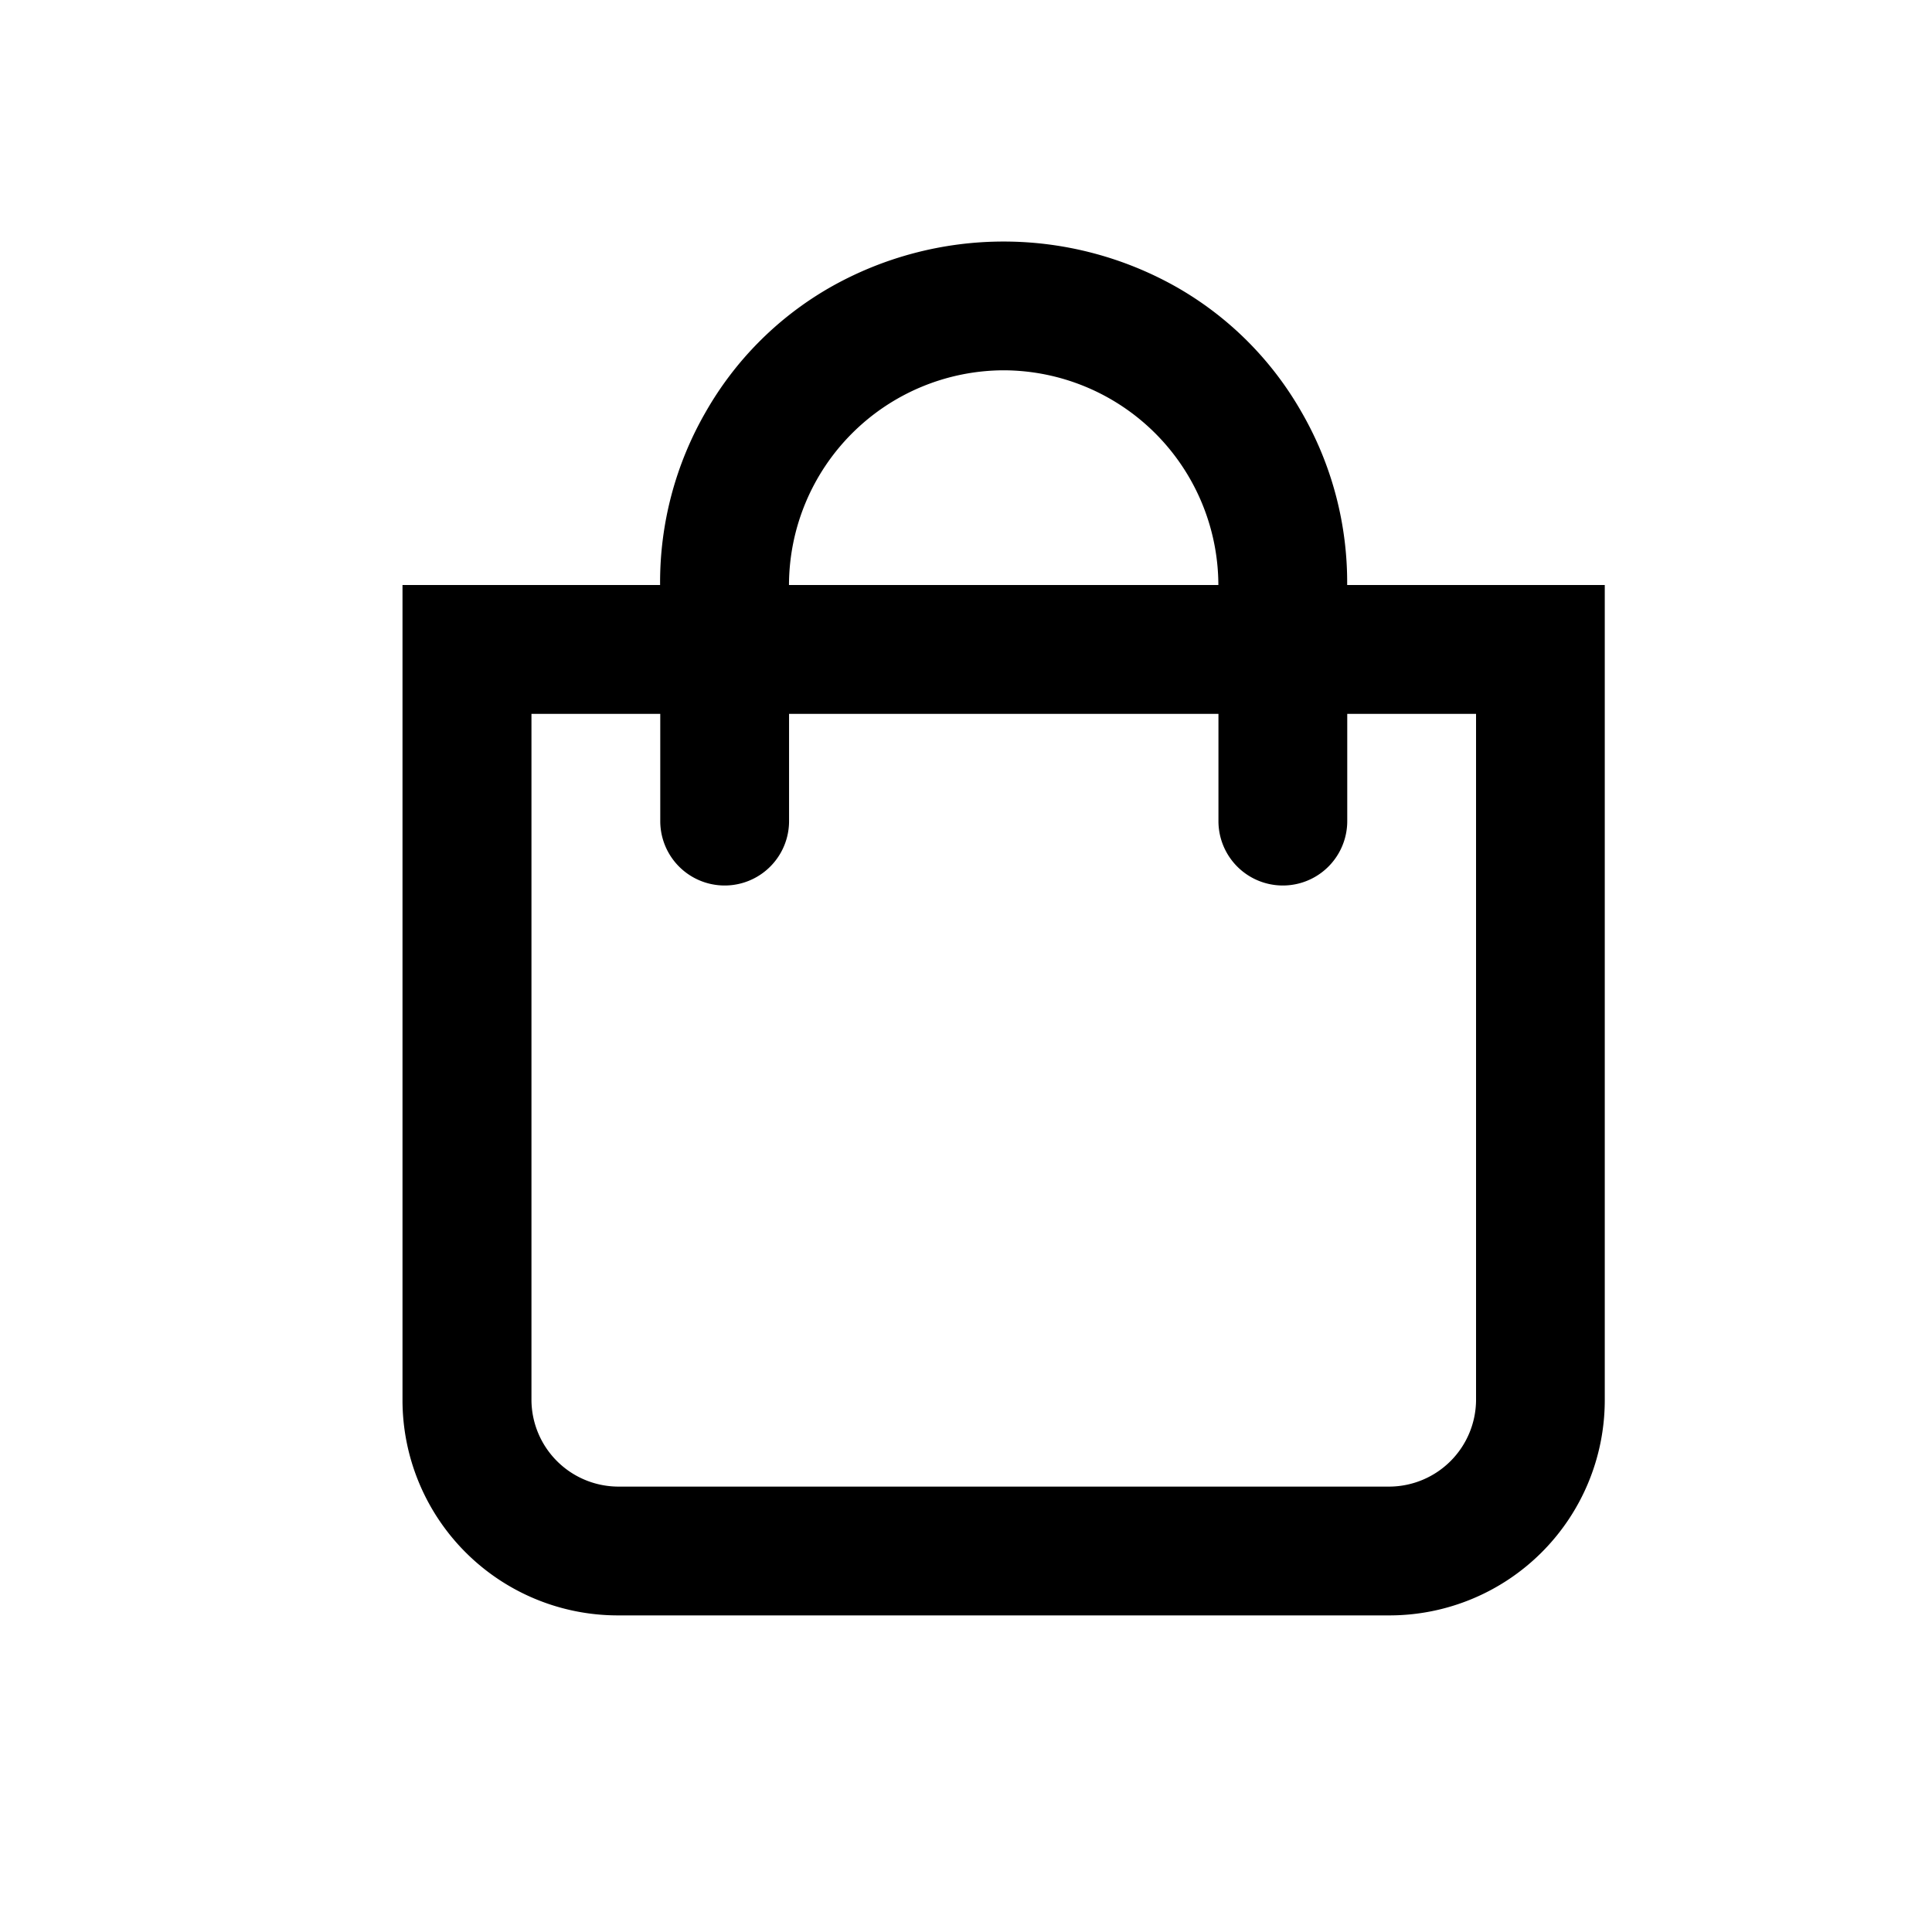 <svg xmlns="http://www.w3.org/2000/svg" xmlns:xlink="http://www.w3.org/1999/xlink" width="24" height="24" viewBox="0 0 24 24"><defs><style>.a{clip-path:url(#b);}.b{fill-rule:evenodd;}</style><clipPath id="b"><rect width="24" height="24"/></clipPath></defs><g id="a" class="a"><g transform="translate(5 3)"><g transform="translate(0 0)"><g transform="translate(0 0)"><g transform="translate(0 0)"><path class="b" d="M163.985,16.767h3.2V26.9a2.675,2.675,0,0,1-2.667,2.667h-9.6A2.675,2.675,0,0,1,152.25,26.9V16.767h3.2a4.231,4.231,0,0,1,.567-2.15,4.151,4.151,0,0,1,1.55-1.55,4.363,4.363,0,0,1,4.3,0,4.151,4.151,0,0,1,1.55,1.55A4.231,4.231,0,0,1,163.985,16.767ZM159.718,14.1a2.675,2.675,0,0,0-2.667,2.667h5.334a2.675,2.675,0,0,0-2.667-2.667Zm5.868,12.8V18.368h-1.6V19.7a.8.8,0,1,1-1.6,0V18.368h-5.334V19.7a.8.8,0,1,1-1.6,0V18.368h-1.6V26.9a1.082,1.082,0,0,0,1.067,1.067h9.6a1.082,1.082,0,0,0,1.067-1.067Z" transform="translate(-152.25 -12.5)"/></g></g></g></g></g></svg>